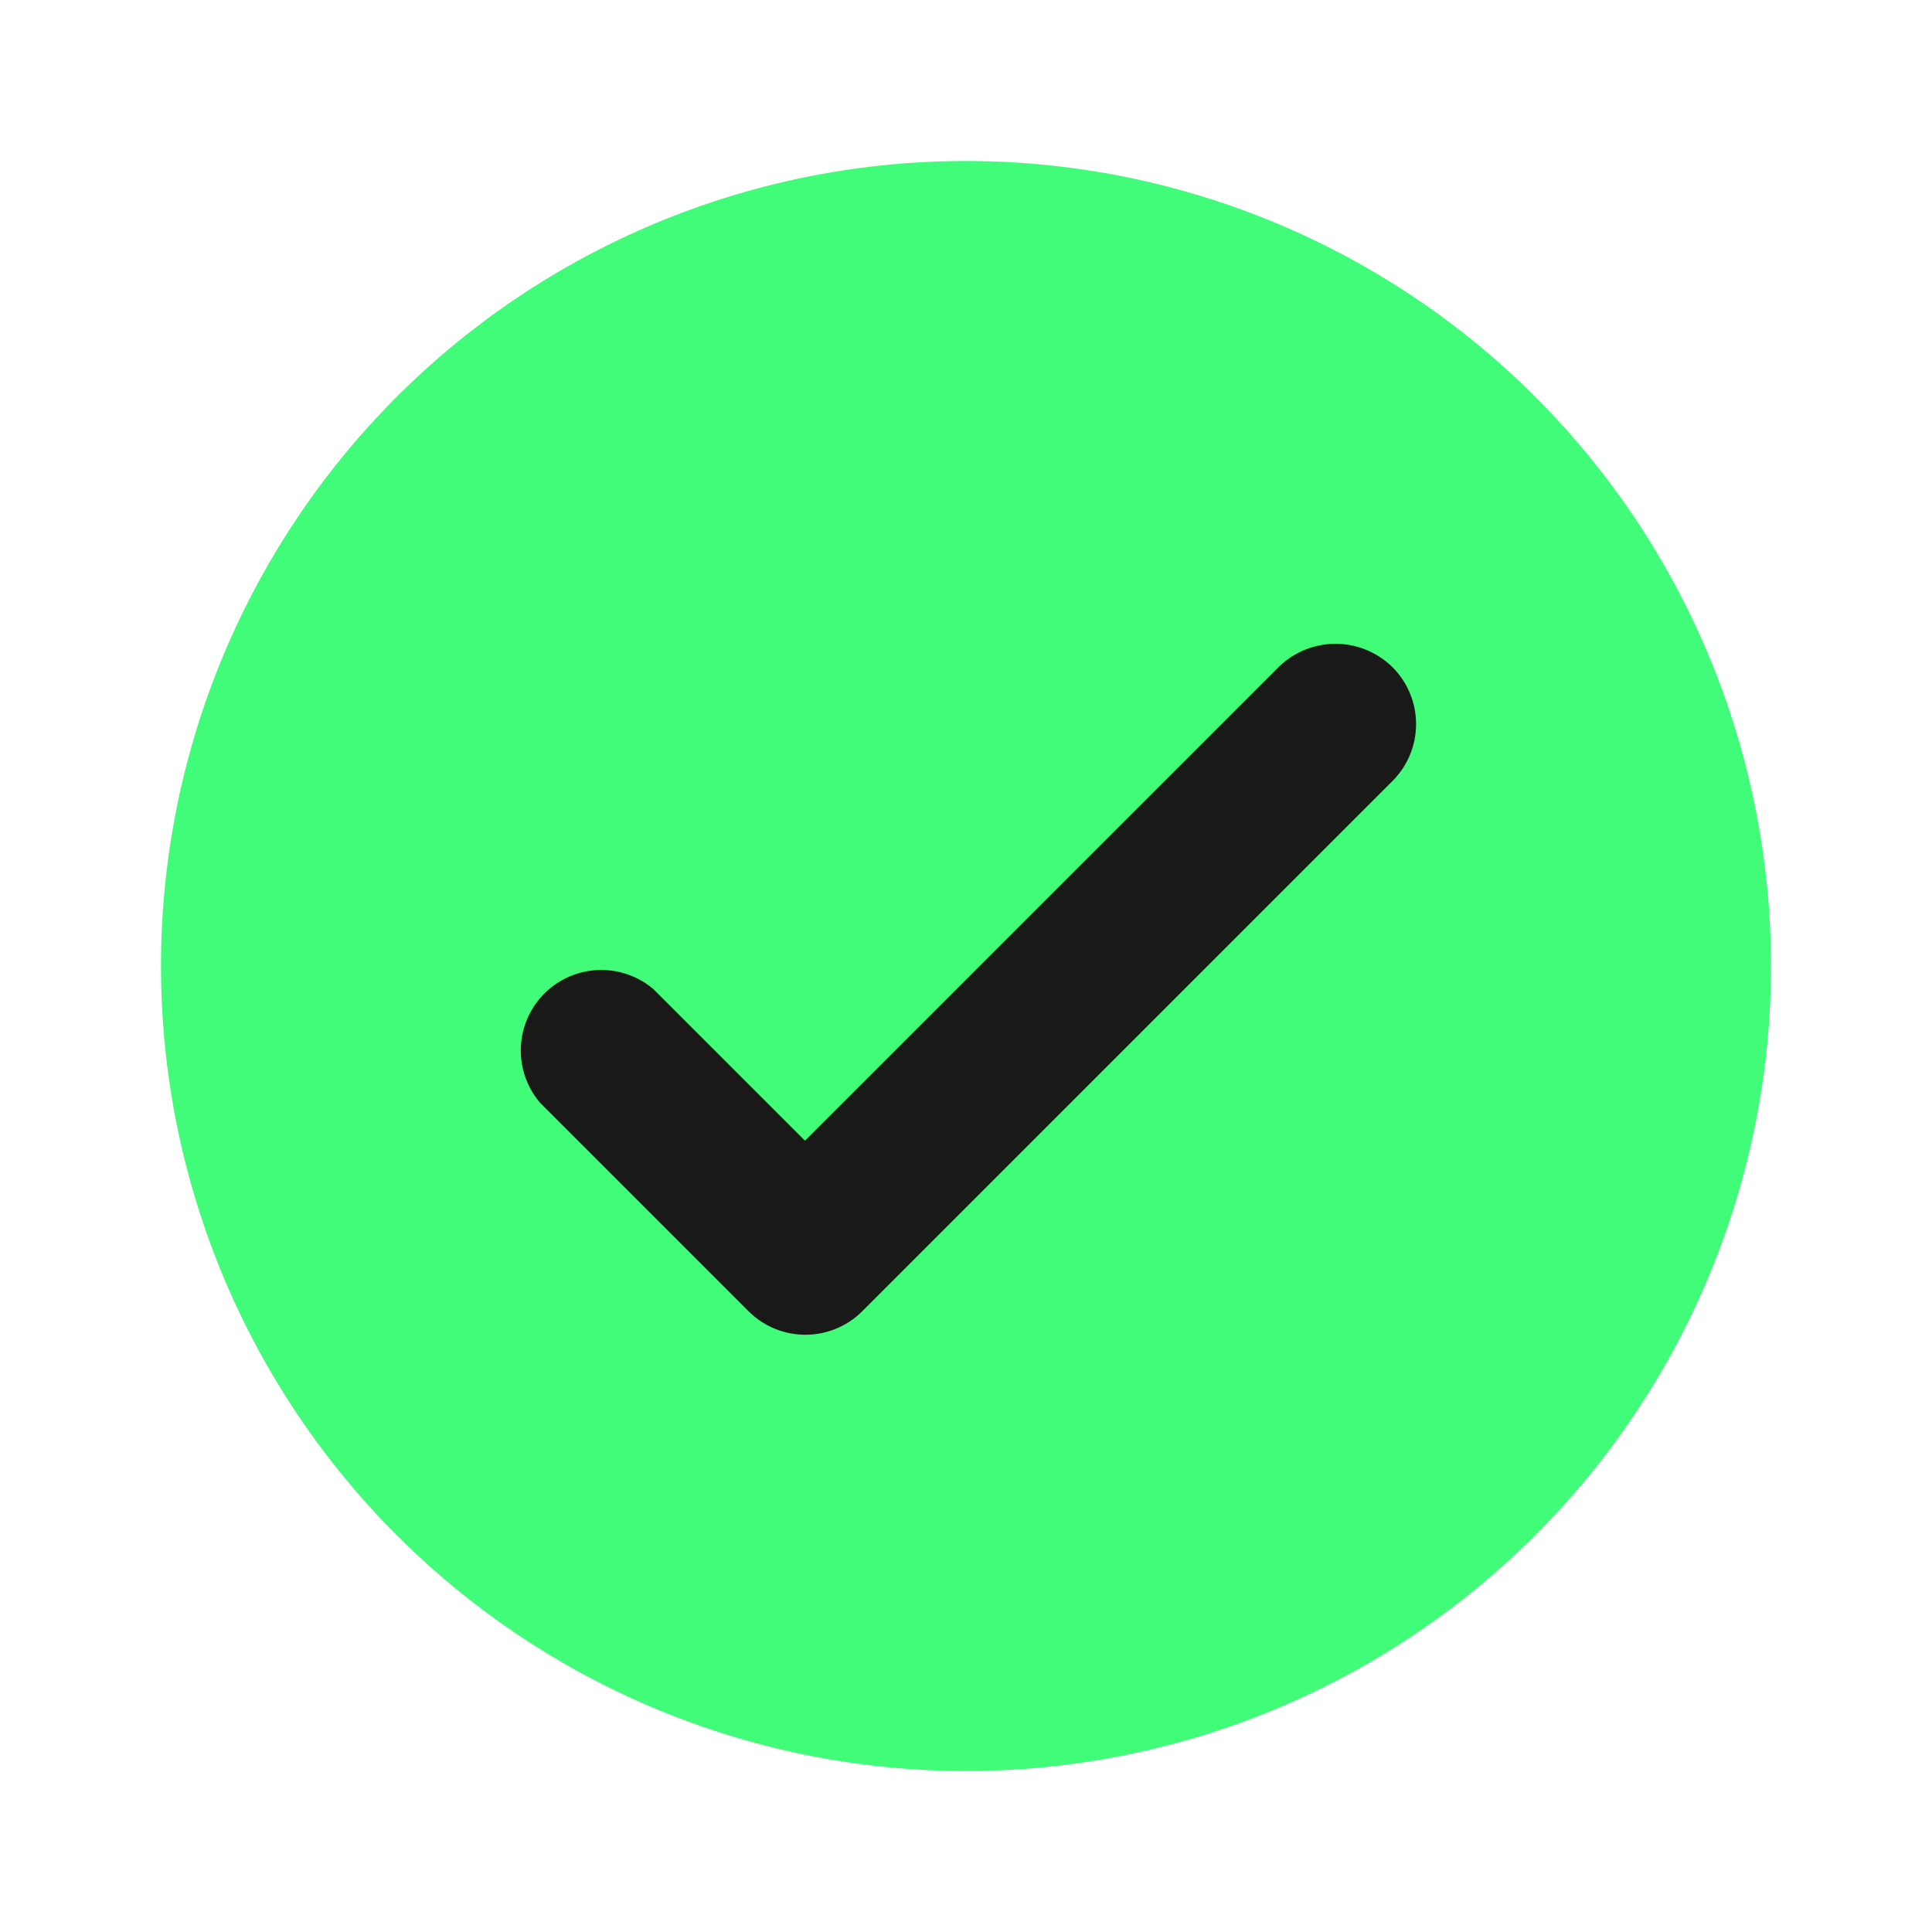 <svg xmlns="http://www.w3.org/2000/svg" width="24" height="24" viewBox="0 0 24 24">
  <g id="Group_8" data-name="Group 8" transform="translate(-585 -70)">
    <path id="Path_95" data-name="Path 95" d="M10,0A10,10,0,1,1,0,10,10,10,0,0,1,10,0Z" transform="translate(587 72)" fill="#40fc79"/>
    <path id="Path_90" data-name="Path 90" d="M0,0H24V24H0Z" transform="translate(585 70)" fill="none"/>
    <path id="Path_91" data-name="Path 91" d="M15.88,8.29,10,14.17,8.12,12.29A1,1,0,0,0,6.71,13.7L9.3,16.29a1,1,0,0,0,1.41,0L17.3,9.7a1,1,0,0,0,0-1.41,1.008,1.008,0,0,0-1.42,0Z" transform="translate(585 70)" fill="#191a17"/>
  </g>
</svg>
